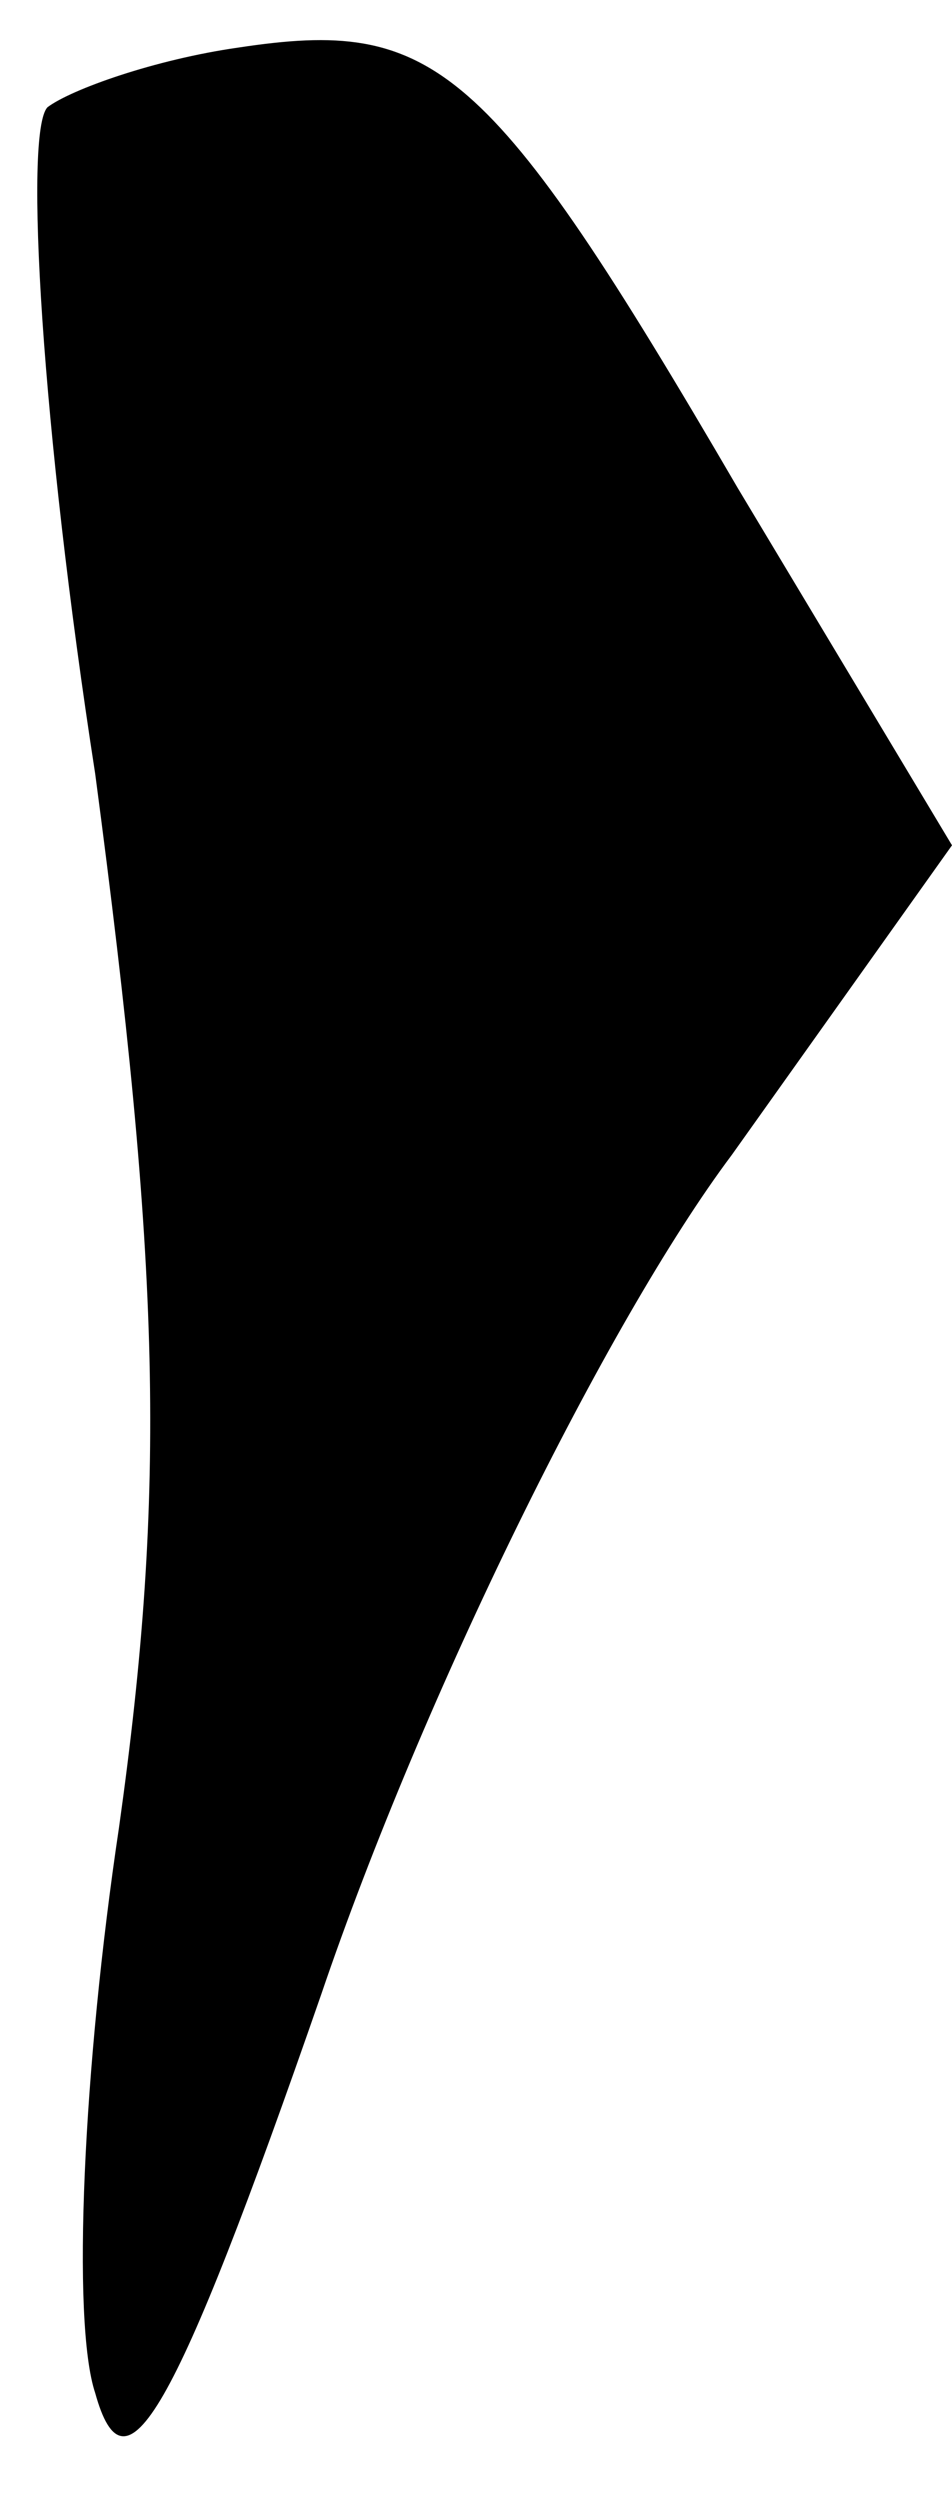 <?xml version="1.0" standalone="no"?>
<!DOCTYPE svg PUBLIC "-//W3C//DTD SVG 20010904//EN"
 "http://www.w3.org/TR/2001/REC-SVG-20010904/DTD/svg10.dtd">
<svg version="1.0" xmlns="http://www.w3.org/2000/svg"
 width="16pt" height="42pt" viewBox="0 0 16 42"
 preserveAspectRatio="xMidYMid meet">
<g transform="translate(0,42) scale(0.1,-0.1)"
fill="#000000" stroke="none">
<path fill="#000000" stroke="none" d="M40 412 c-14 -2 -28 -7 -32 -10 -4 -4
-1 -54 8 -112 11 -83 12 -120 4 -177 -6 -40 -8 -83 -4 -95 5 -18 13 -5 38 67
17 50 48 113 69 141 l37 52 -36 60 c-42 72 -51 79 -84 74z"/>
</g>
</svg>
